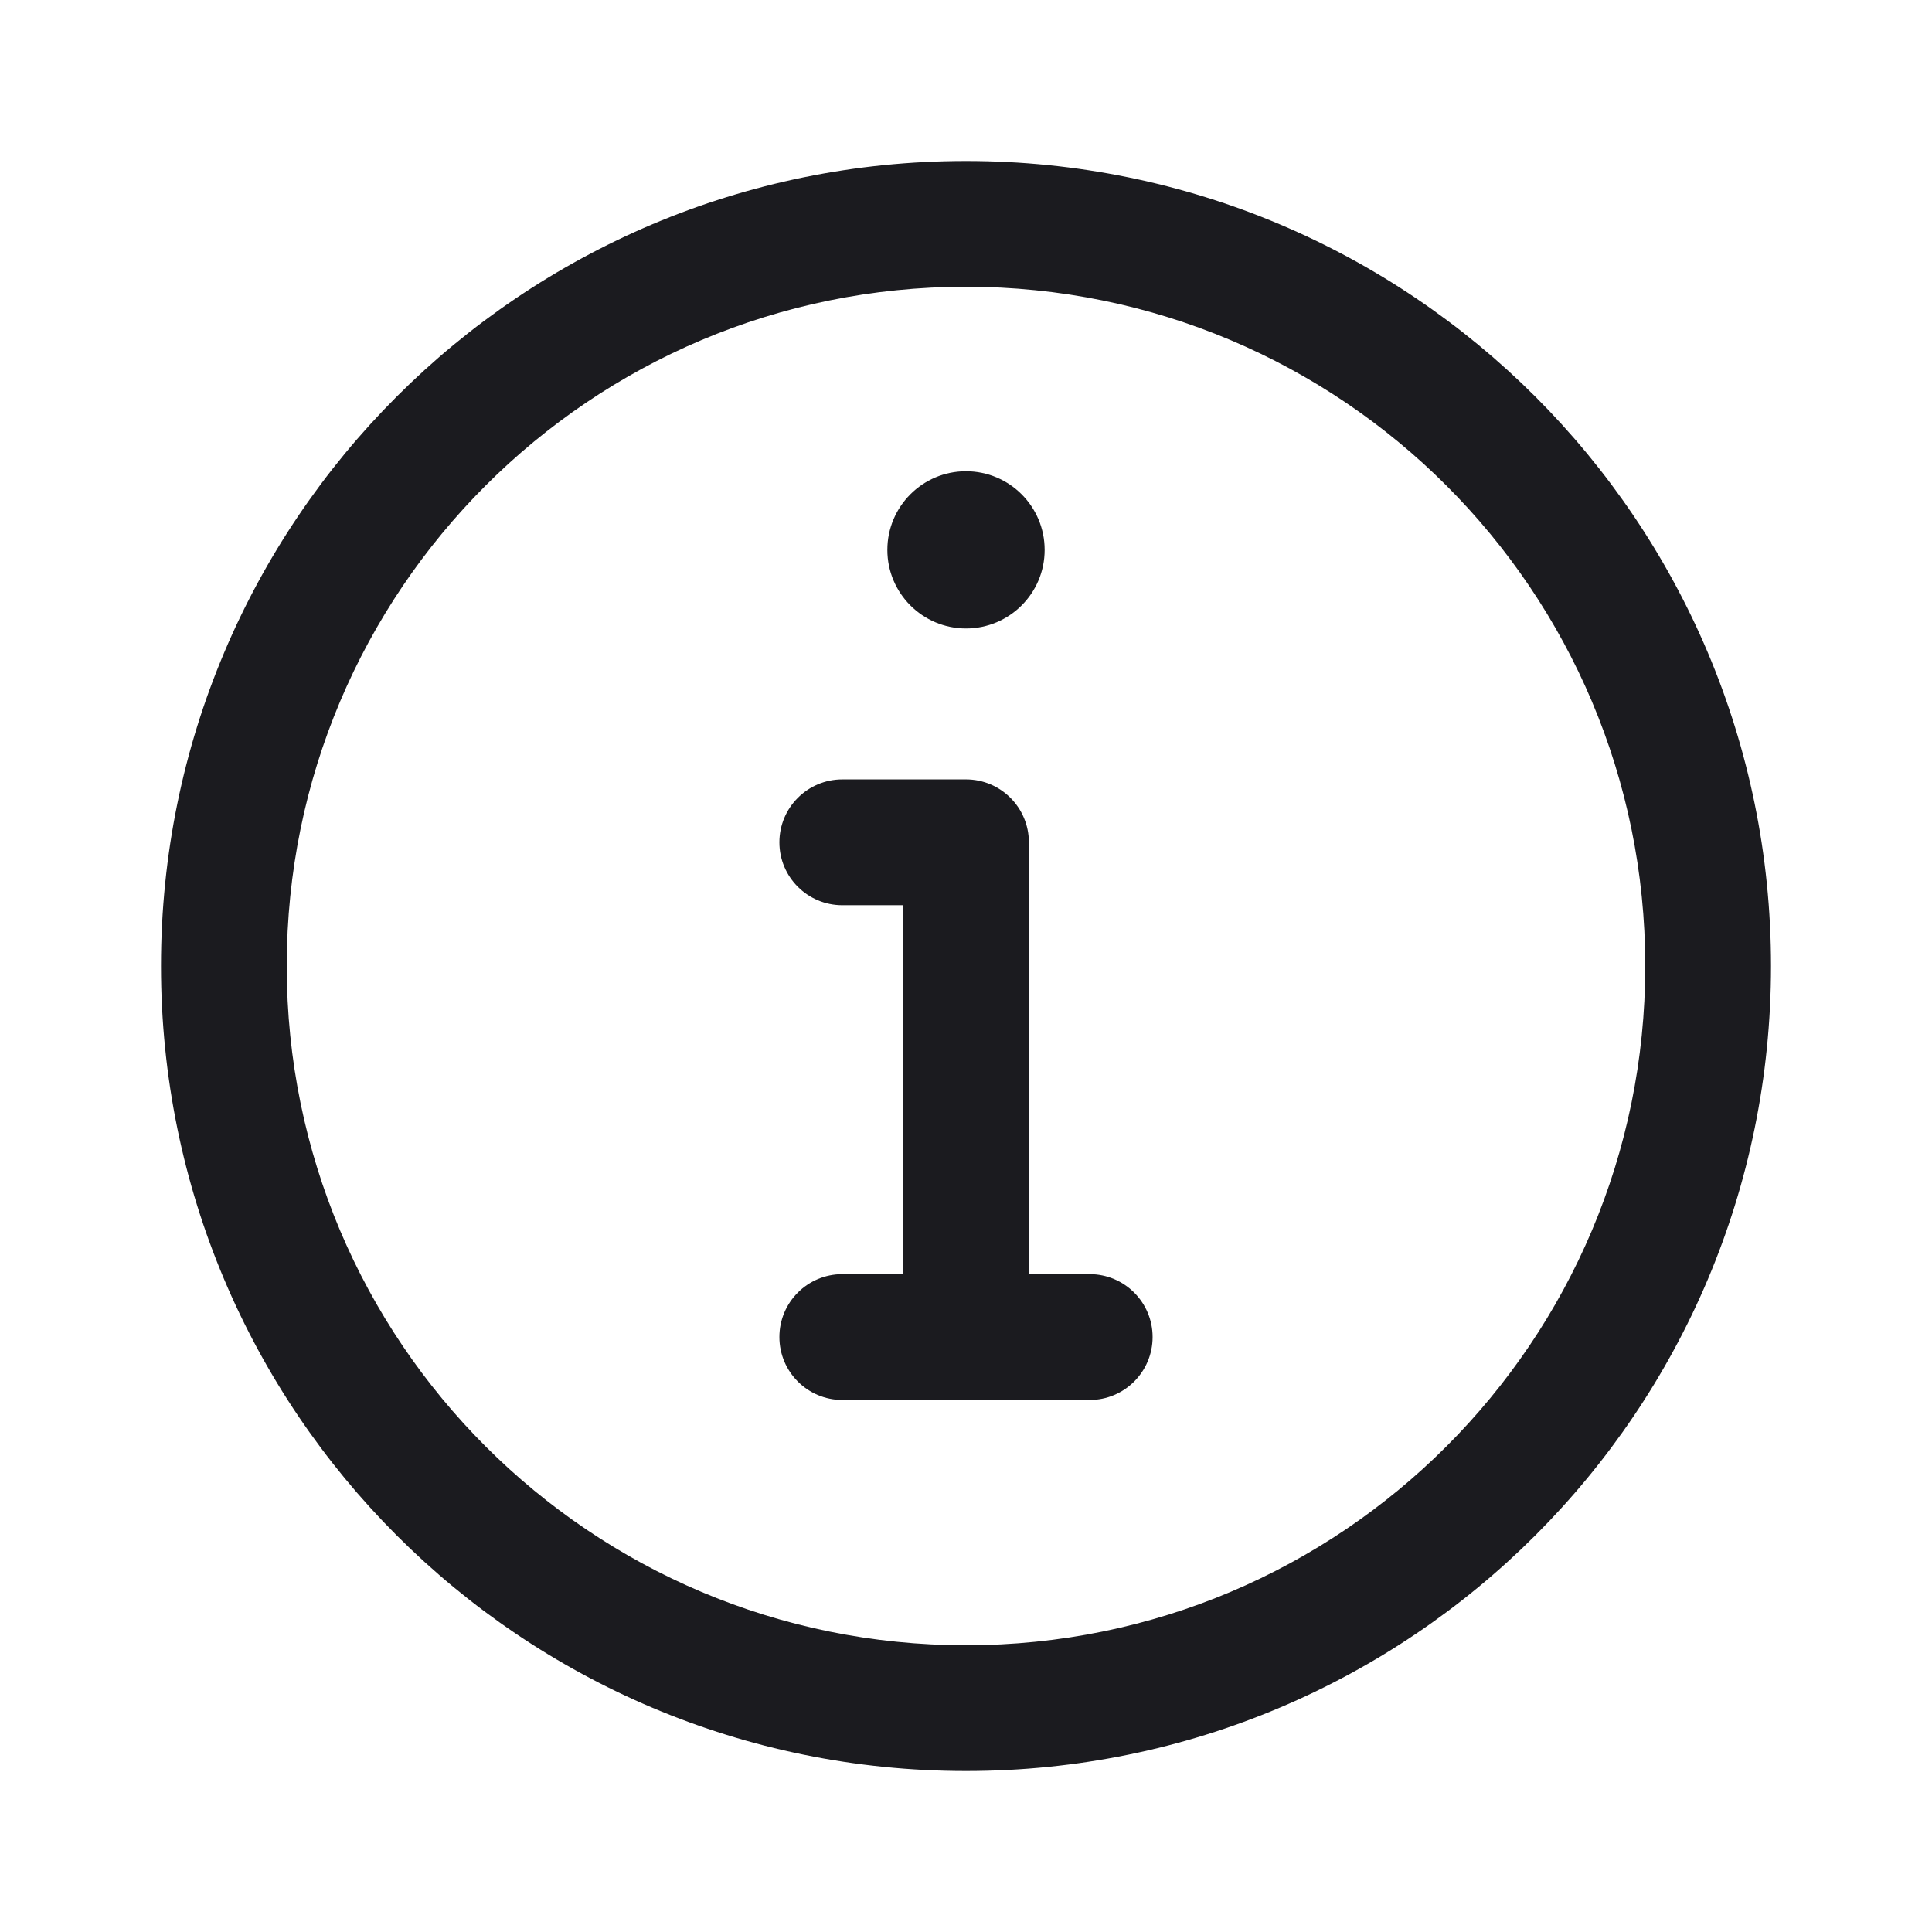 <svg width="24" height="24" viewBox="0 0 24 24" fill="none" xmlns="http://www.w3.org/2000/svg">
<path d="M12 2C6.473 2 2 6.473 2 12C2 17.527 6.473 22 12 22C17.527 22 22 17.527 22 12C22 6.473 17.527 2 12 2ZM12 20.438C7.337 20.438 3.562 16.664 3.562 12C3.562 7.337 7.336 3.562 12 3.562C16.663 3.562 20.438 7.336 20.438 12C20.438 16.663 16.664 20.438 12 20.438ZM14.318 16.609C14.318 17.041 13.968 17.391 13.536 17.391H10.464C10.032 17.391 9.682 17.041 9.682 16.609C9.682 16.178 10.032 15.828 10.464 15.828H11.219V11.245H10.464C10.032 11.245 9.682 10.895 9.682 10.464C9.682 10.032 10.032 9.682 10.464 9.682H12C12.431 9.682 12.781 10.032 12.781 10.464V15.828H13.536C13.968 15.828 14.318 16.178 14.318 16.609ZM11.023 6.831C11.023 6.291 11.461 5.854 12 5.854C12.539 5.854 12.977 6.291 12.977 6.831C12.977 7.37 12.539 7.807 12 7.807C11.461 7.807 11.023 7.37 11.023 6.831Z" fill="#1B1B1F"/>
</svg>
